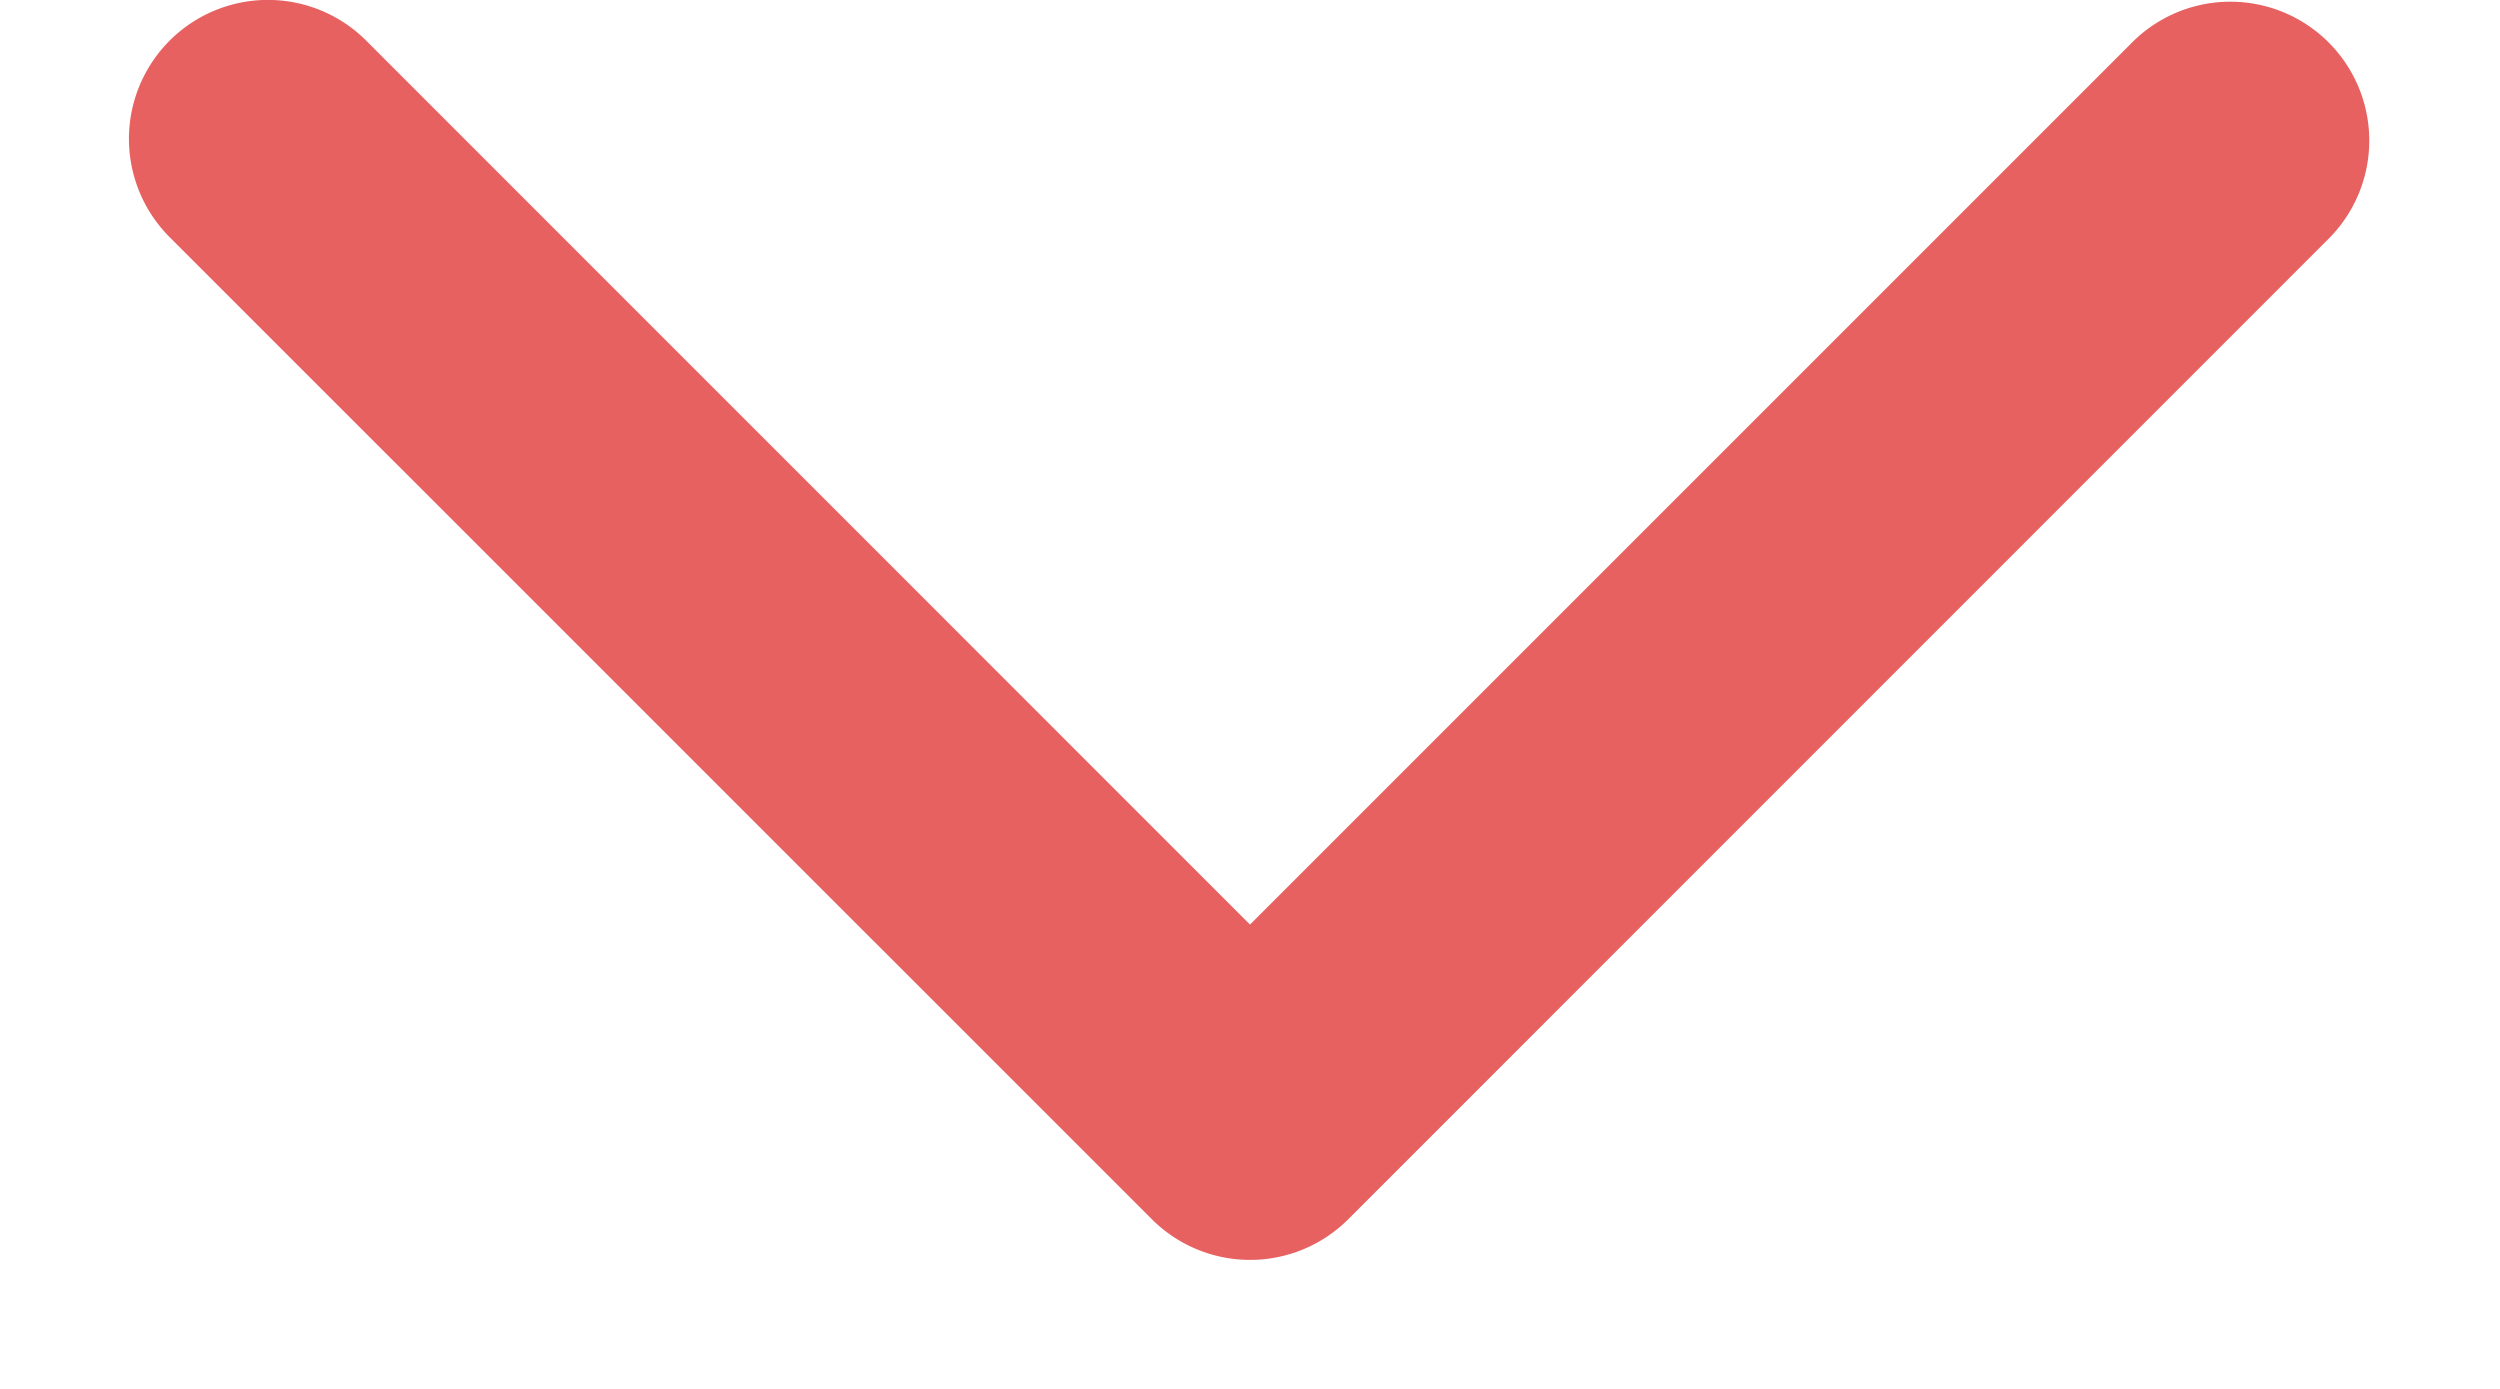 <svg xmlns="http://www.w3.org/2000/svg" width="18" height="10" viewBox="0 0 18 10">
    <path fill="#E76161" fill-rule="evenodd" d="M9 6.657L15.364.293a1 1 0 0 1 1.414 1.414l-7.07 7.071a1 1 0 0 1-1.415 0l-7.071-7.07A1 1 0 0 1 2.636.292L9 6.657z"/>
</svg>
